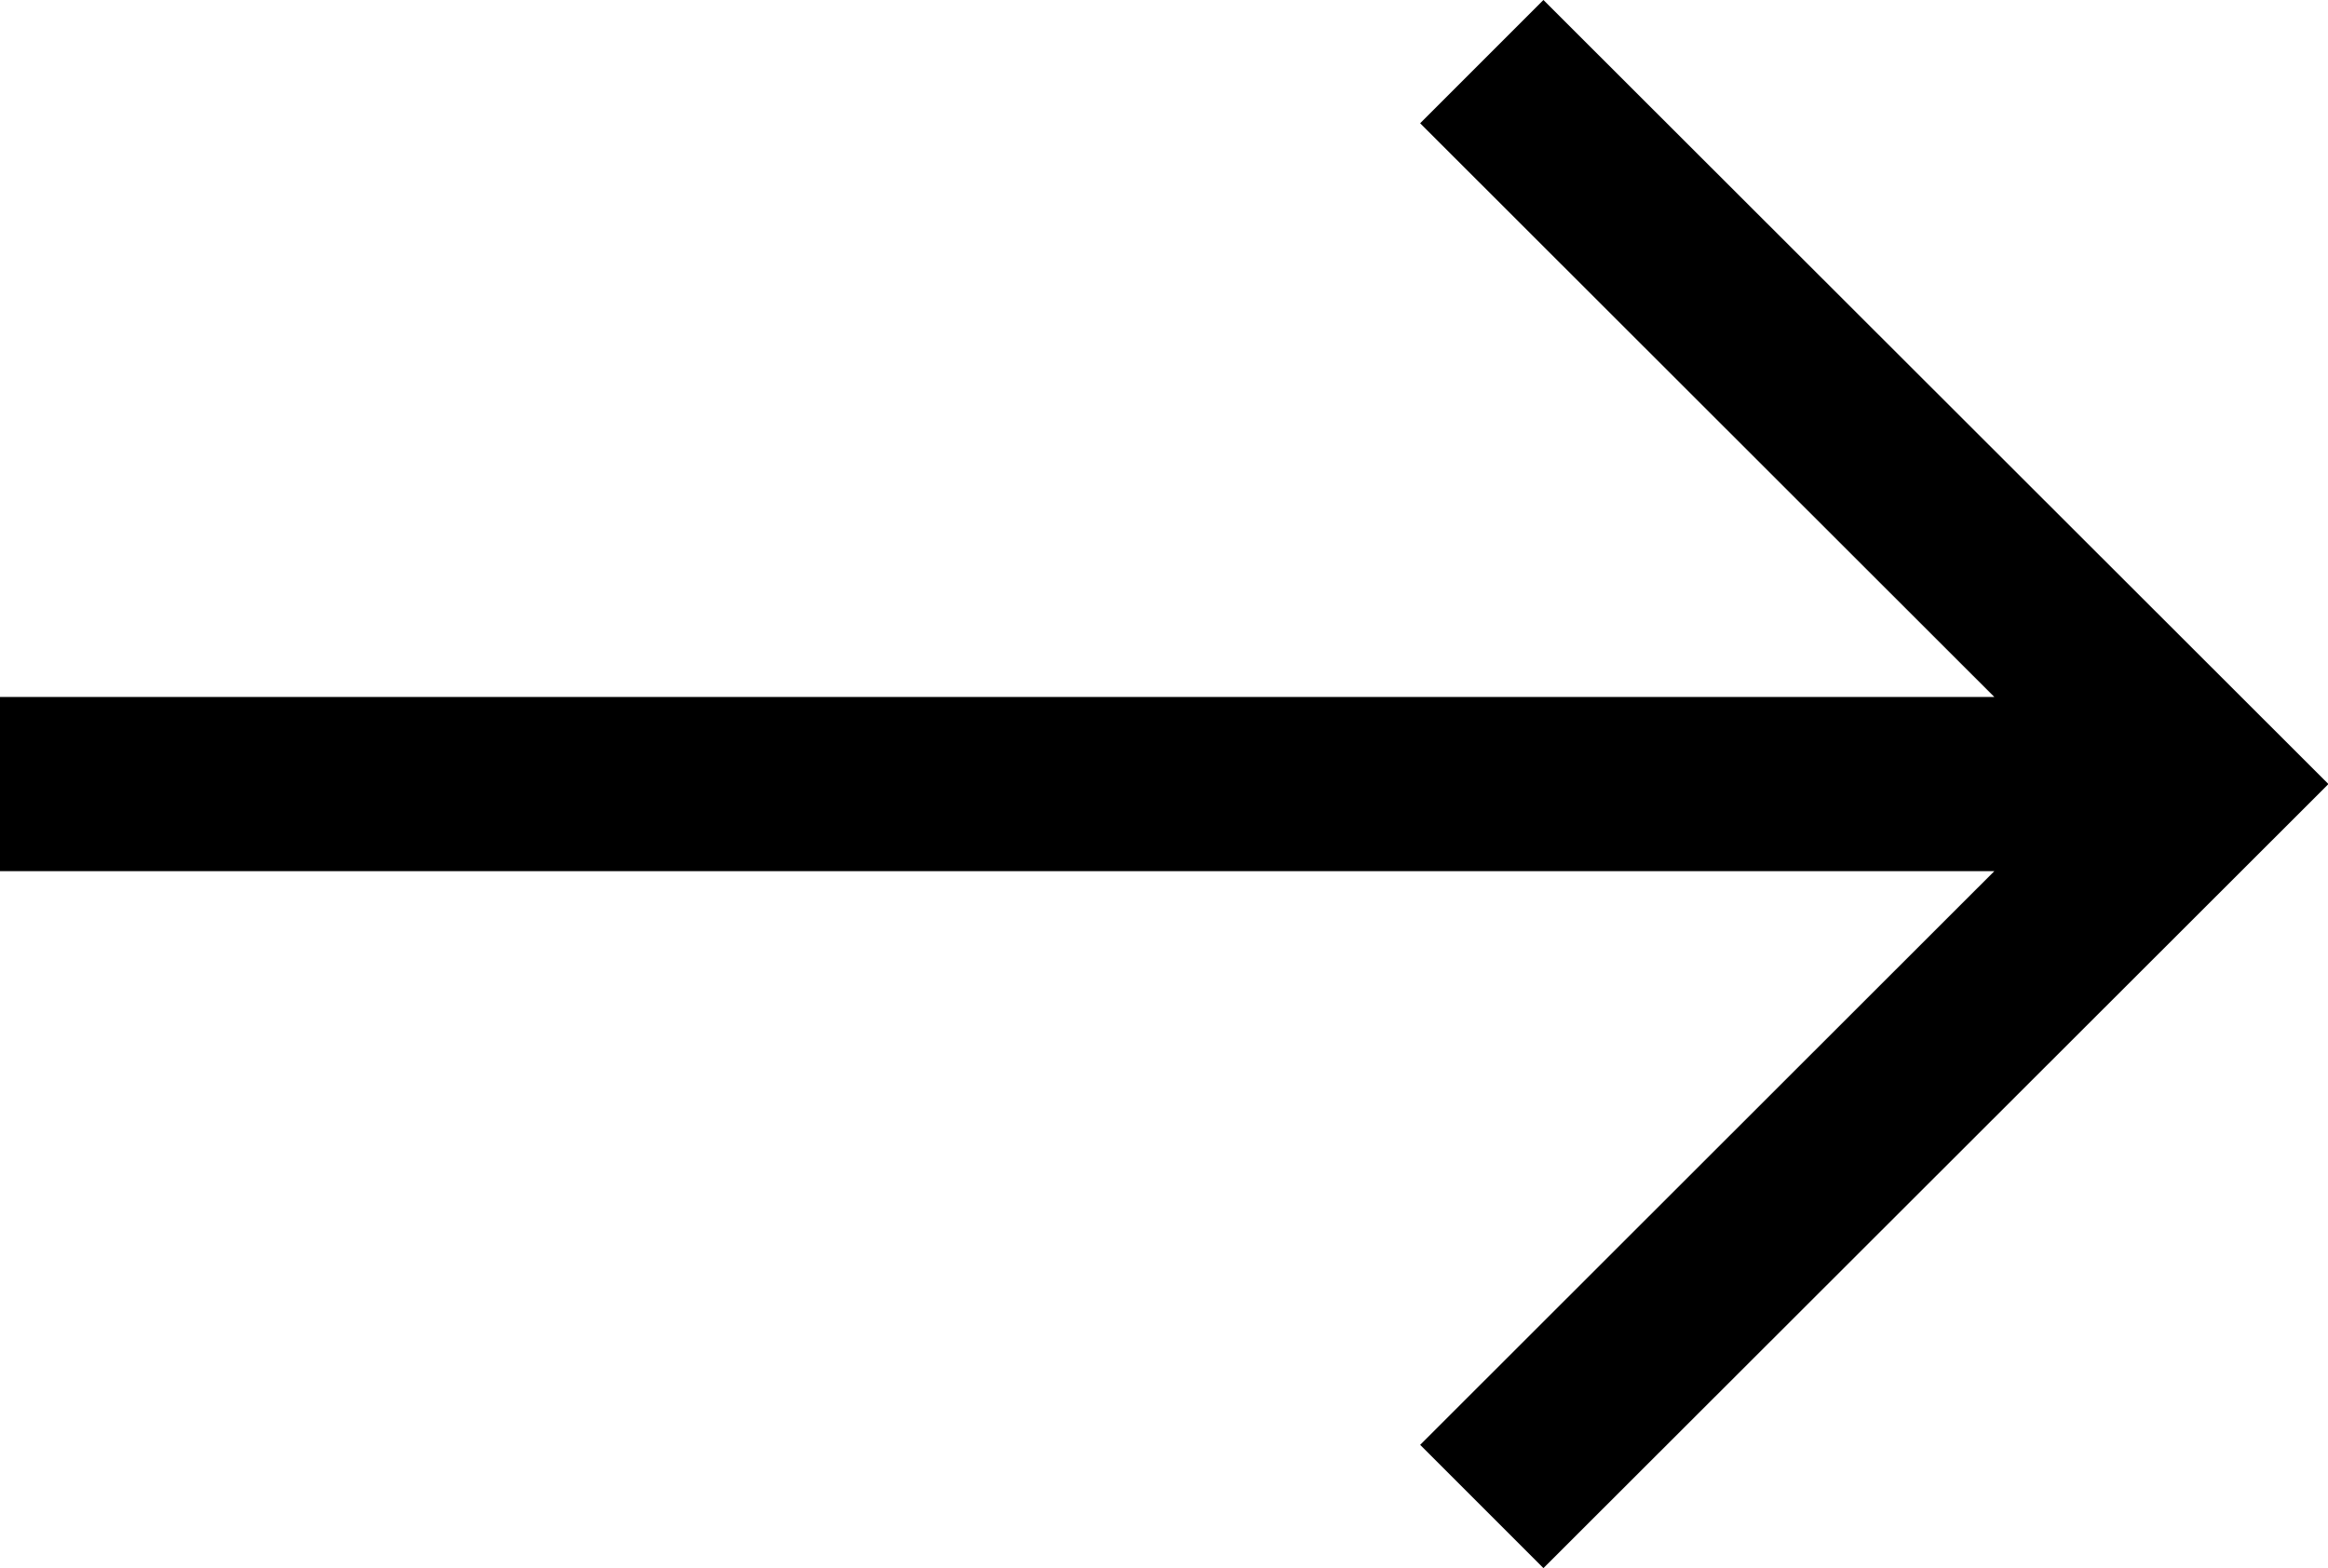 <svg id="Layer_1" data-name="Layer 1" xmlns="http://www.w3.org/2000/svg" viewBox="0 0 53.44 36"><title>arrow</title><polygon points="35.43 0 32.6 2.83 45.78 16 0 16 0 20 45.78 20 32.6 33.17 35.43 36 53.45 18 35.43 0"/></svg>